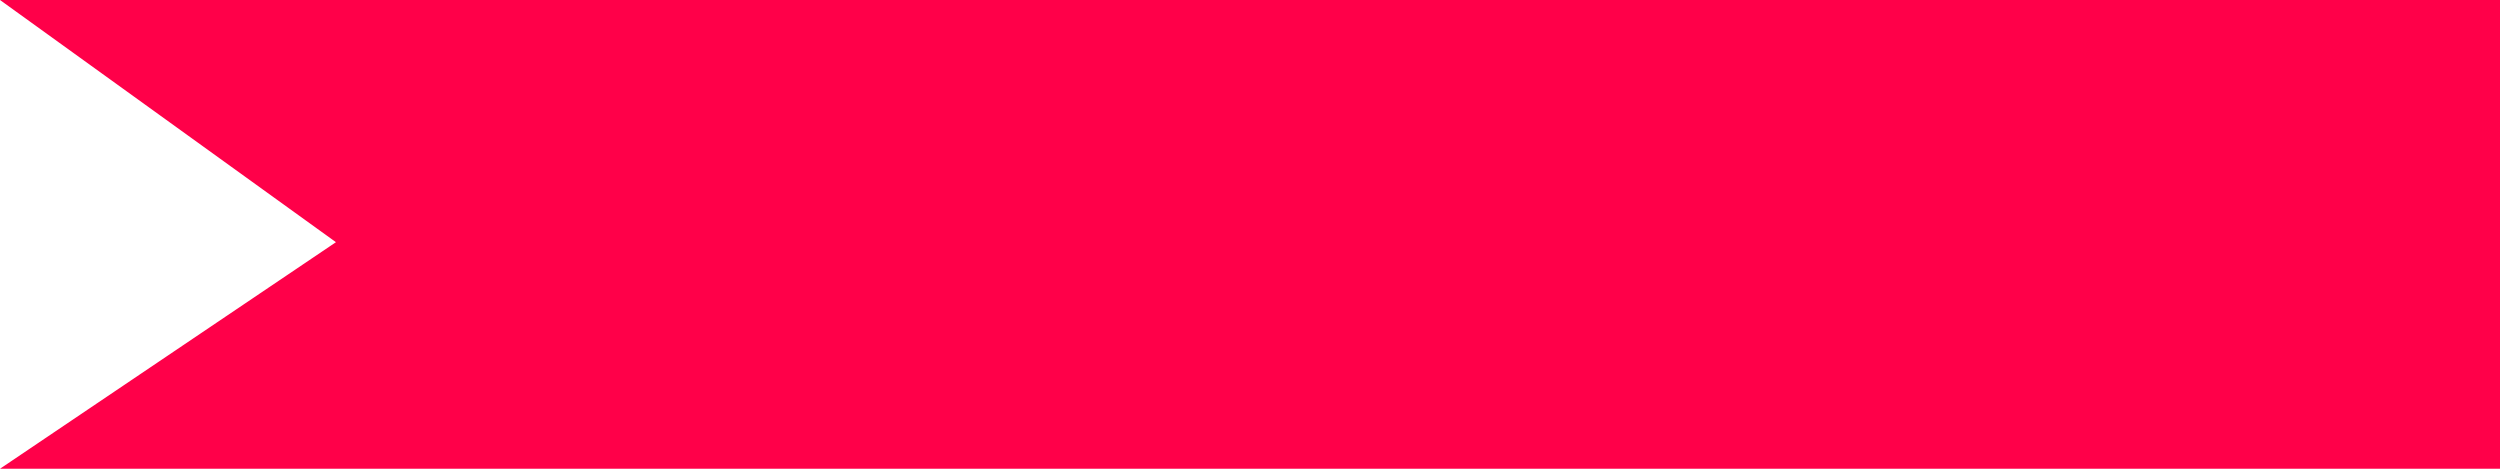 <svg width="320" height="60" viewBox="0 0 320 60" version="1.1" xmlns="http://www.w3.org/2000/svg" xmlns:xlink="http://www.w3.org/1999/xlink">
<title>Rectangle 6</title>
<desc>Created using Figma</desc>
<g id="Canvas" transform="translate(-6161 622)">
<g id="Rectangle 6">
<use xlink:href="#path0_fill" transform="matrix(-1 0 0 1 6481 -622)" fill="#FF0049"/>
<mask id="mask0_outline_ins">
<use xlink:href="#path0_fill" fill="white" transform="matrix(-1 0 0 1 6481 -622)"/>
</mask>
<g mask="url(#mask0_outline_ins)">
<use xlink:href="#path1_stroke_2x" transform="matrix(-1 0 0 1 6481 -622)" fill="#FF0049"/>
</g>
</g>
</g>
<defs>
<path id="path0_fill" d="M 0 0L 320 0L 277 31L 320 60L 0 60L 0 0Z"/>
<path id="path1_stroke_2x" d="M 0 0L 0 -2L -2 -2L -2 0L 0 0ZM 320 0L 321.17 1.622L 326.194 -2L 320 -2L 320 0ZM 320 60L 320 62L 326.542 62L 321.118 58.342L 320 60ZM 0 60L -2 60L -2 62L 0 62L 0 60ZM 277 31L 275.83 29.378L 273.504 31.055L 275.882 32.658L 277 31ZM 0 2L 320 2L 320 -2L 0 -2L 0 2ZM 320 58L 0 58L 0 62L 320 62L 320 58ZM 2 60L 2 0L -2 0L -2 60L 2 60ZM 318.83 -1.622L 275.83 29.378L 278.17 32.622L 321.17 1.622L 318.83 -1.622ZM 275.882 32.658L 318.882 61.658L 321.118 58.342L 278.118 29.342L 275.882 32.658Z"/>
</defs>
</svg>
